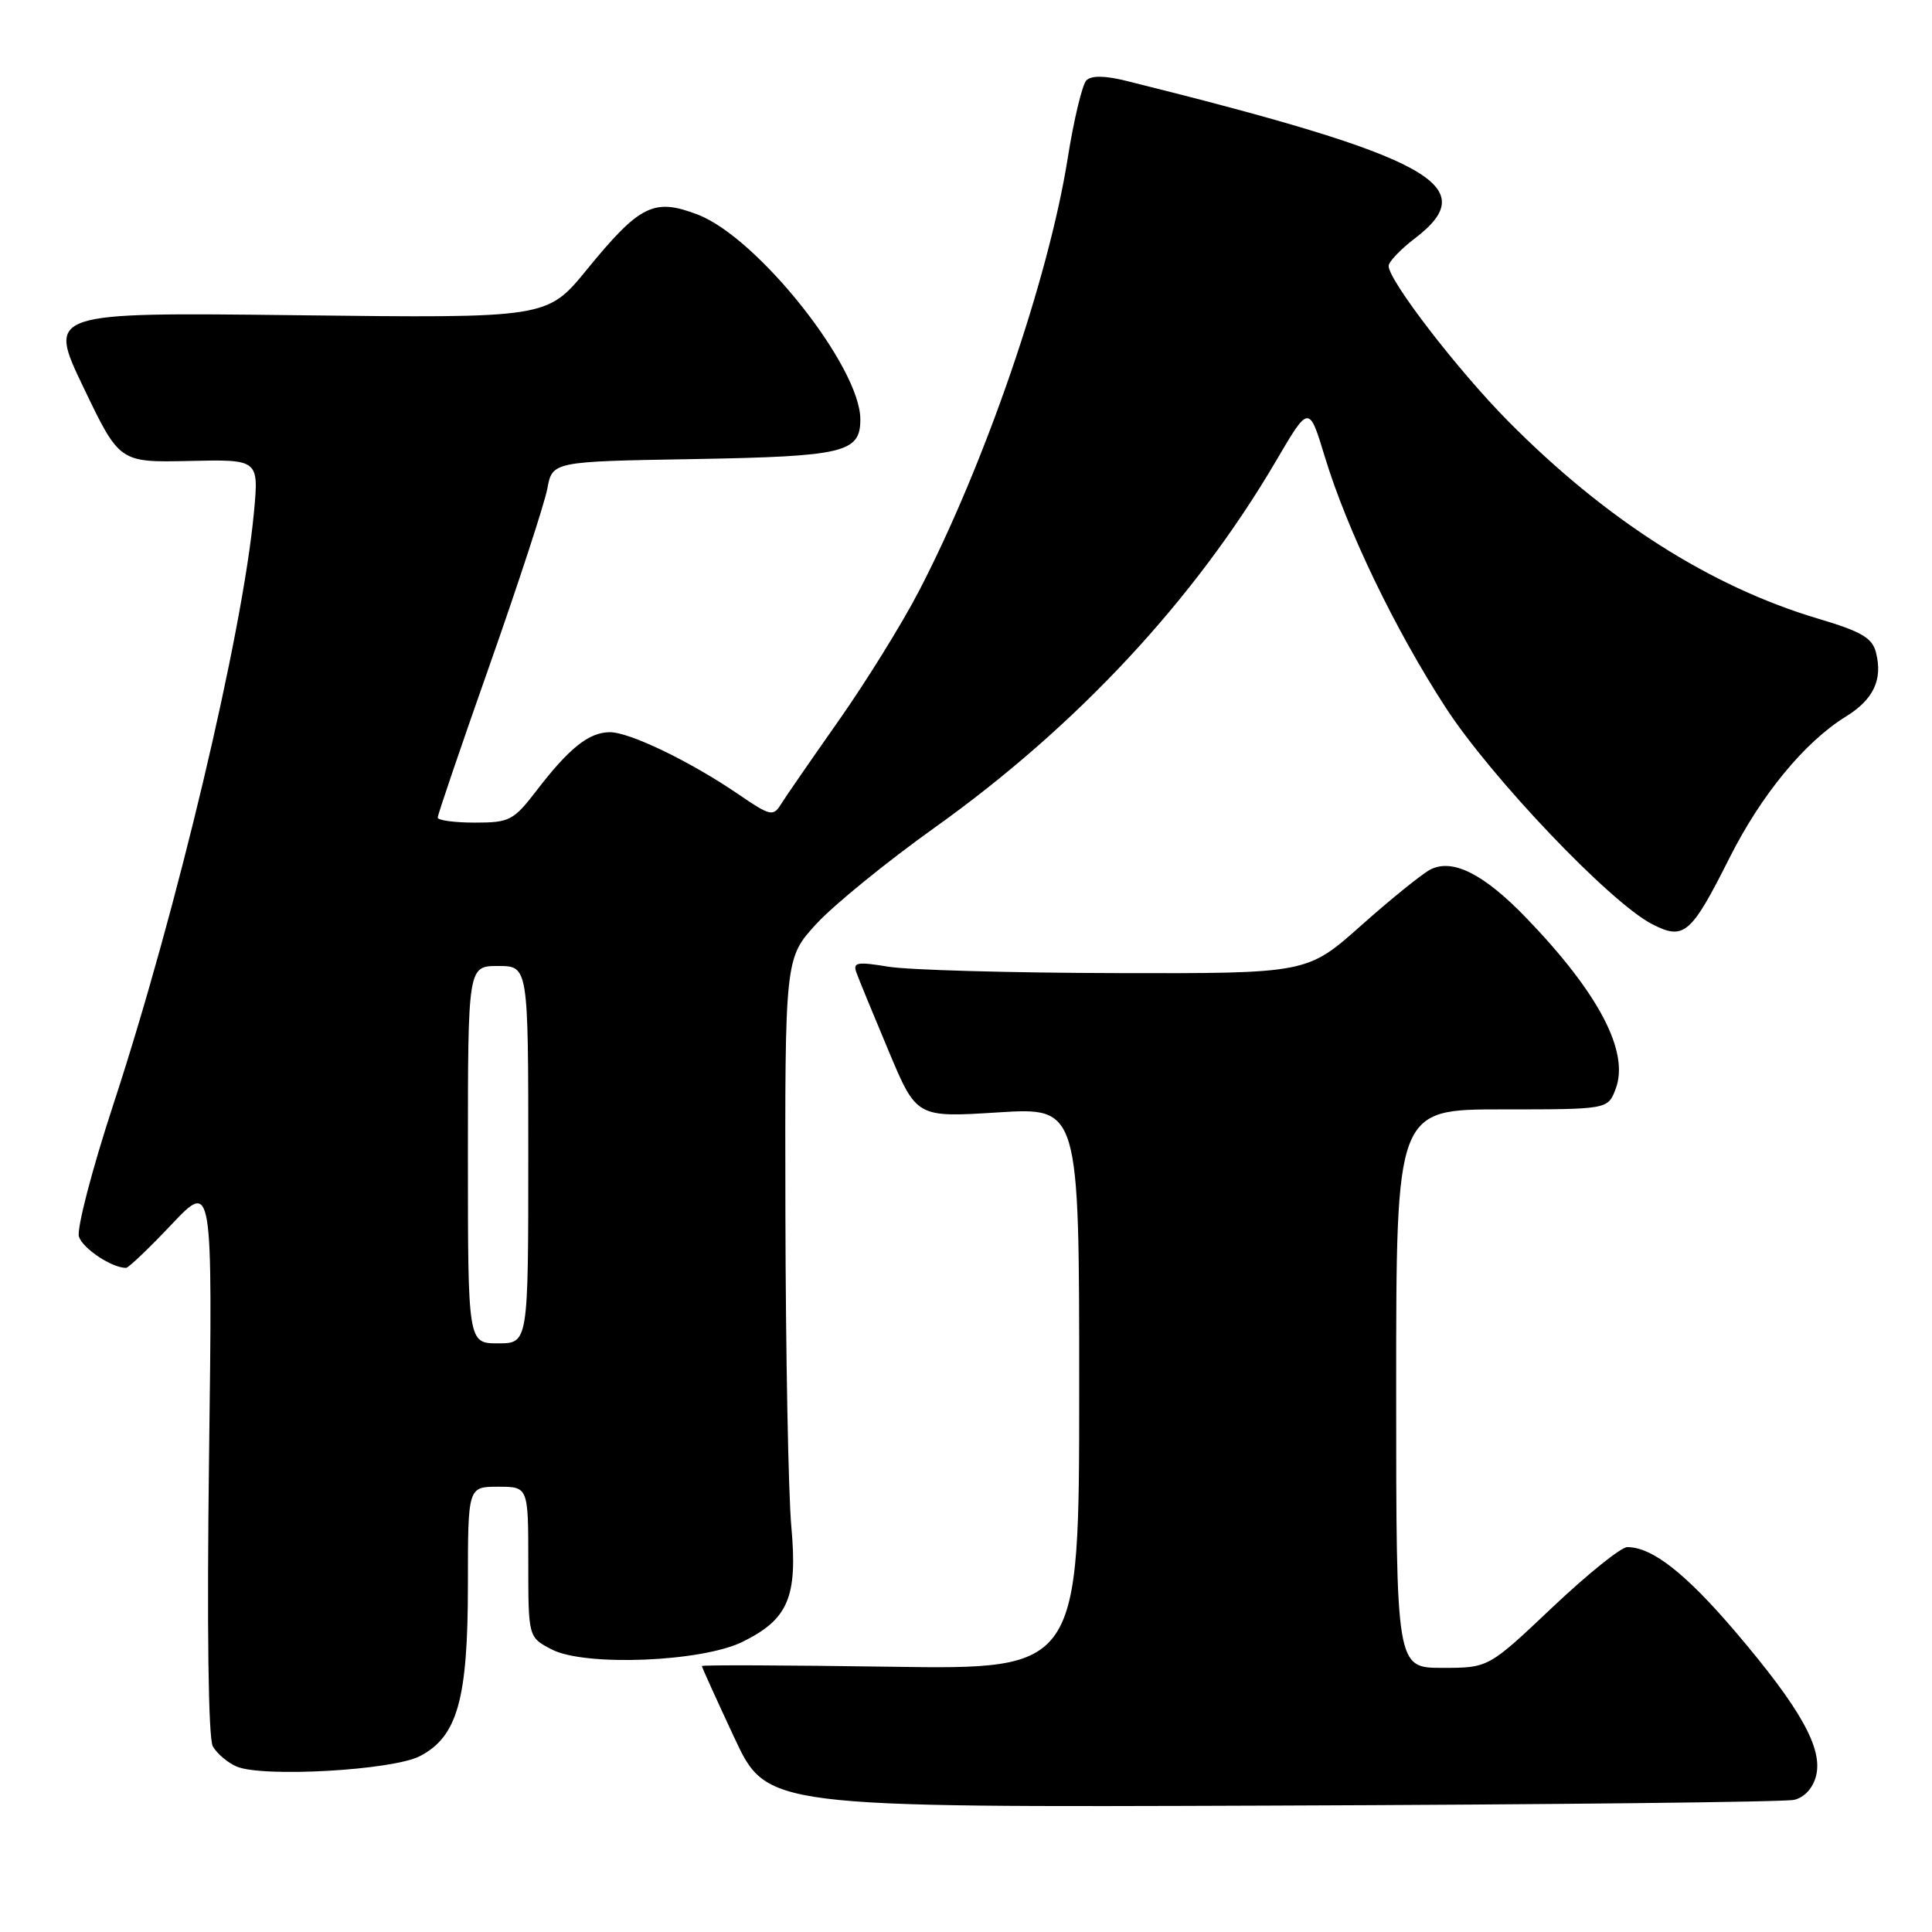 <?xml version="1.0" encoding="UTF-8" standalone="no"?>
<!DOCTYPE svg PUBLIC "-//W3C//DTD SVG 1.1//EN" "http://www.w3.org/Graphics/SVG/1.1/DTD/svg11.dtd" >
<svg xmlns="http://www.w3.org/2000/svg" xmlns:xlink="http://www.w3.org/1999/xlink" version="1.1" viewBox="0 0 256 256">
 <g >
 <path fill="currentColor"
d=" M 237.73 238.49 C 239.10 238.17 240.23 236.93 240.64 235.31 C 241.55 231.66 238.59 226.37 229.98 216.25 C 223.34 208.46 218.92 205.00 215.62 205.00 C 214.80 205.00 210.33 208.60 205.68 213.00 C 197.23 221.00 197.23 221.00 191.12 221.00 C 185.00 221.00 185.00 221.00 185.00 184.00 C 185.00 147.00 185.00 147.00 199.02 147.00 C 213.05 147.00 213.05 147.00 214.08 144.29 C 215.94 139.40 211.87 131.62 202.22 121.61 C 196.61 115.79 192.45 113.70 189.51 115.23 C 188.41 115.81 184.28 119.14 180.35 122.64 C 173.20 129.00 173.20 129.00 147.85 128.94 C 133.91 128.91 120.34 128.53 117.70 128.09 C 113.53 127.41 112.98 127.51 113.49 128.90 C 113.81 129.78 115.73 134.46 117.76 139.29 C 121.45 148.08 121.45 148.08 132.23 147.40 C 143.00 146.72 143.00 146.72 143.00 183.97 C 143.00 221.22 143.00 221.22 118.00 220.85 C 104.25 220.65 93.00 220.60 93.00 220.76 C 93.00 220.91 94.94 225.19 97.31 230.27 C 101.63 239.50 101.63 239.50 168.56 239.25 C 205.38 239.12 236.51 238.78 237.73 238.49 Z  M 55.63 232.70 C 60.62 230.11 62.00 225.18 62.00 209.98 C 62.00 197.00 62.00 197.00 66.00 197.00 C 70.00 197.00 70.00 197.00 70.00 206.97 C 70.00 216.95 70.00 216.95 73.13 218.57 C 77.51 220.83 92.95 220.22 98.37 217.56 C 104.45 214.57 105.70 211.64 104.86 202.34 C 104.46 198.03 104.11 179.30 104.07 160.73 C 104.00 126.96 104.00 126.96 108.21 122.38 C 110.53 119.87 117.55 114.16 123.81 109.69 C 142.70 96.22 158.30 79.46 169.09 61.06 C 173.45 53.62 173.45 53.62 175.56 60.57 C 178.52 70.28 184.85 83.42 191.55 93.74 C 197.58 103.03 213.33 119.57 218.89 122.44 C 223.13 124.63 224.05 123.85 229.14 113.73 C 233.35 105.34 239.13 98.32 244.57 94.96 C 248.26 92.68 249.49 90.07 248.58 86.47 C 248.09 84.52 246.67 83.69 240.92 81.98 C 226.64 77.72 212.80 68.91 199.81 55.78 C 193.16 49.06 184.00 37.16 184.00 35.24 C 184.00 34.69 185.57 33.04 187.50 31.57 C 196.65 24.59 189.62 20.76 149.22 10.71 C 146.39 10.01 144.61 9.99 143.95 10.65 C 143.41 11.19 142.28 15.88 141.46 21.07 C 138.91 37.04 130.48 61.54 121.76 78.33 C 119.53 82.63 114.73 90.37 111.10 95.53 C 107.47 100.69 104.02 105.69 103.44 106.63 C 102.46 108.21 102.00 108.09 97.94 105.31 C 91.51 100.91 83.42 97.00 80.78 97.02 C 78.02 97.05 75.42 99.12 71.10 104.75 C 68.04 108.73 67.52 109.00 62.92 109.00 C 60.21 109.00 58.00 108.70 58.00 108.33 C 58.00 107.96 61.11 98.82 64.92 88.02 C 68.72 77.22 72.14 66.75 72.52 64.77 C 73.19 61.15 73.19 61.15 91.95 60.83 C 111.88 60.48 114.00 59.97 114.00 55.57 C 114.00 48.61 100.38 31.46 92.44 28.43 C 86.64 26.21 84.78 27.13 77.73 35.76 C 72.50 42.16 72.50 42.16 39.40 41.77 C 6.29 41.38 6.29 41.38 11.06 51.33 C 15.83 61.28 15.83 61.28 25.06 61.08 C 34.30 60.87 34.30 60.87 33.65 67.88 C 32.15 83.96 23.44 120.67 15.02 146.34 C 12.19 154.97 10.14 162.86 10.46 163.86 C 10.96 165.44 14.82 168.00 16.70 168.00 C 17.03 168.00 19.74 165.41 22.73 162.25 C 28.17 156.50 28.17 156.50 27.70 193.08 C 27.41 215.73 27.60 230.33 28.20 231.40 C 28.74 232.35 30.14 233.55 31.34 234.07 C 34.76 235.55 52.00 234.58 55.63 232.70 Z  M 62.00 153.00 C 62.00 128.00 62.00 128.00 66.00 128.00 C 70.00 128.00 70.00 128.00 70.00 153.00 C 70.00 178.00 70.00 178.00 66.00 178.00 C 62.00 178.00 62.00 178.00 62.00 153.00 Z "/>
</g>
</svg>